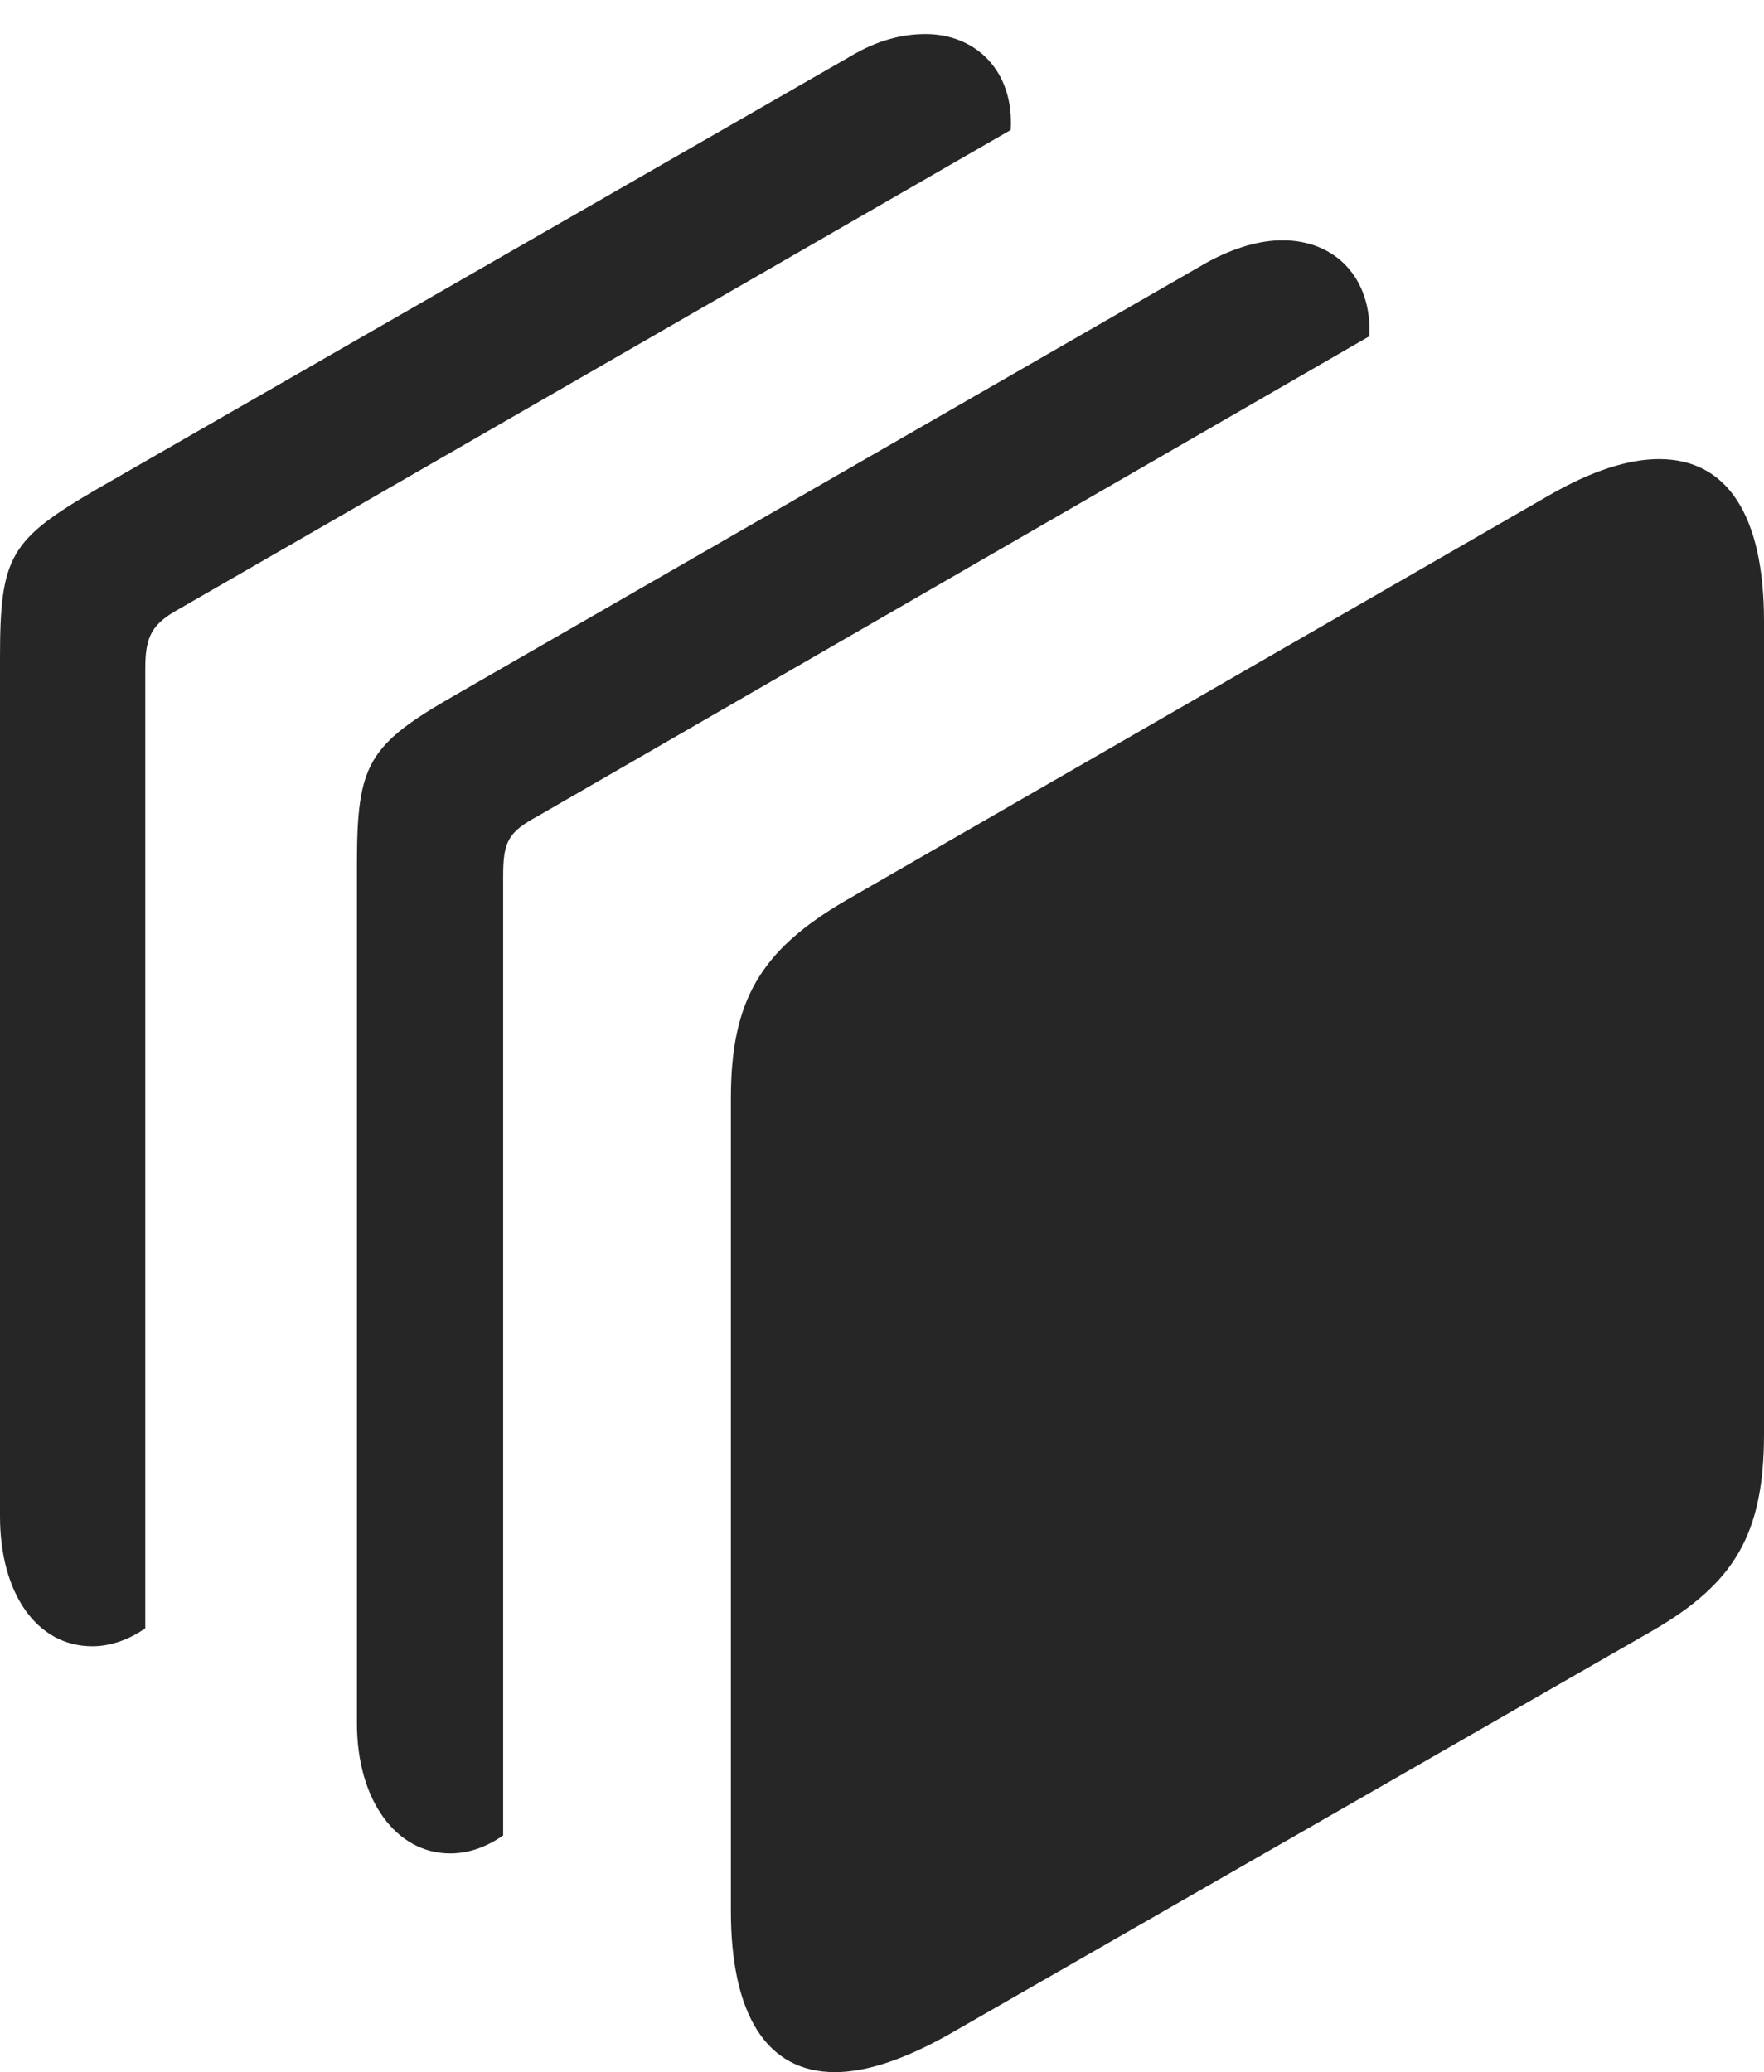 <?xml version="1.0" encoding="UTF-8"?>
<!--Generator: Apple Native CoreSVG 175.5-->
<!DOCTYPE svg
PUBLIC "-//W3C//DTD SVG 1.1//EN"
       "http://www.w3.org/Graphics/SVG/1.1/DTD/svg11.dtd">
<svg version="1.1" xmlns="http://www.w3.org/2000/svg" xmlns:xlink="http://www.w3.org/1999/xlink" width="19.209" height="22.568">
 <g>
  <rect height="22.568" opacity="0" width="19.209" x="0" y="0"/>
  <path d="M1.006 17.93C1.182 17.93 1.387 17.871 1.582 17.734L1.582 7.285C1.582 6.934 1.65 6.797 1.953 6.631L11.006 1.416C11.045 0.771 10.625 0.371 10.078 0.371C9.824 0.371 9.551 0.439 9.258 0.615L1.064 5.322C0.107 5.879 0 6.055 0 7.168L0 16.514C0 17.354 0.4 17.93 1.006 17.93Z" fill="#000000" fill-opacity="0.85"/>
  <path d="M4.902 20.186C5.088 20.186 5.283 20.127 5.479 19.99L5.479 9.541C5.479 9.16 5.537 9.062 5.859 8.887L14.912 3.662C14.941 3.027 14.541 2.617 13.965 2.617C13.721 2.617 13.447 2.695 13.154 2.852L4.961 7.568C4.004 8.115 3.887 8.32 3.887 9.414L3.887 18.77C3.887 19.609 4.316 20.186 4.902 20.186Z" fill="#000000" fill-opacity="0.85"/>
  <path d="M9.092 22.568C9.434 22.568 9.844 22.432 10.332 22.158L17.988 17.764C18.887 17.246 19.209 16.709 19.209 15.615L19.209 6.768C19.209 5.596 18.799 5 18.066 5C17.734 5 17.334 5.127 16.875 5.391L9.199 9.814C8.281 10.352 7.959 10.898 7.959 11.963L7.959 20.811C7.959 21.943 8.35 22.568 9.092 22.568Z" fill="#000000" fill-opacity="0.85"/>
 </g>
</svg>
